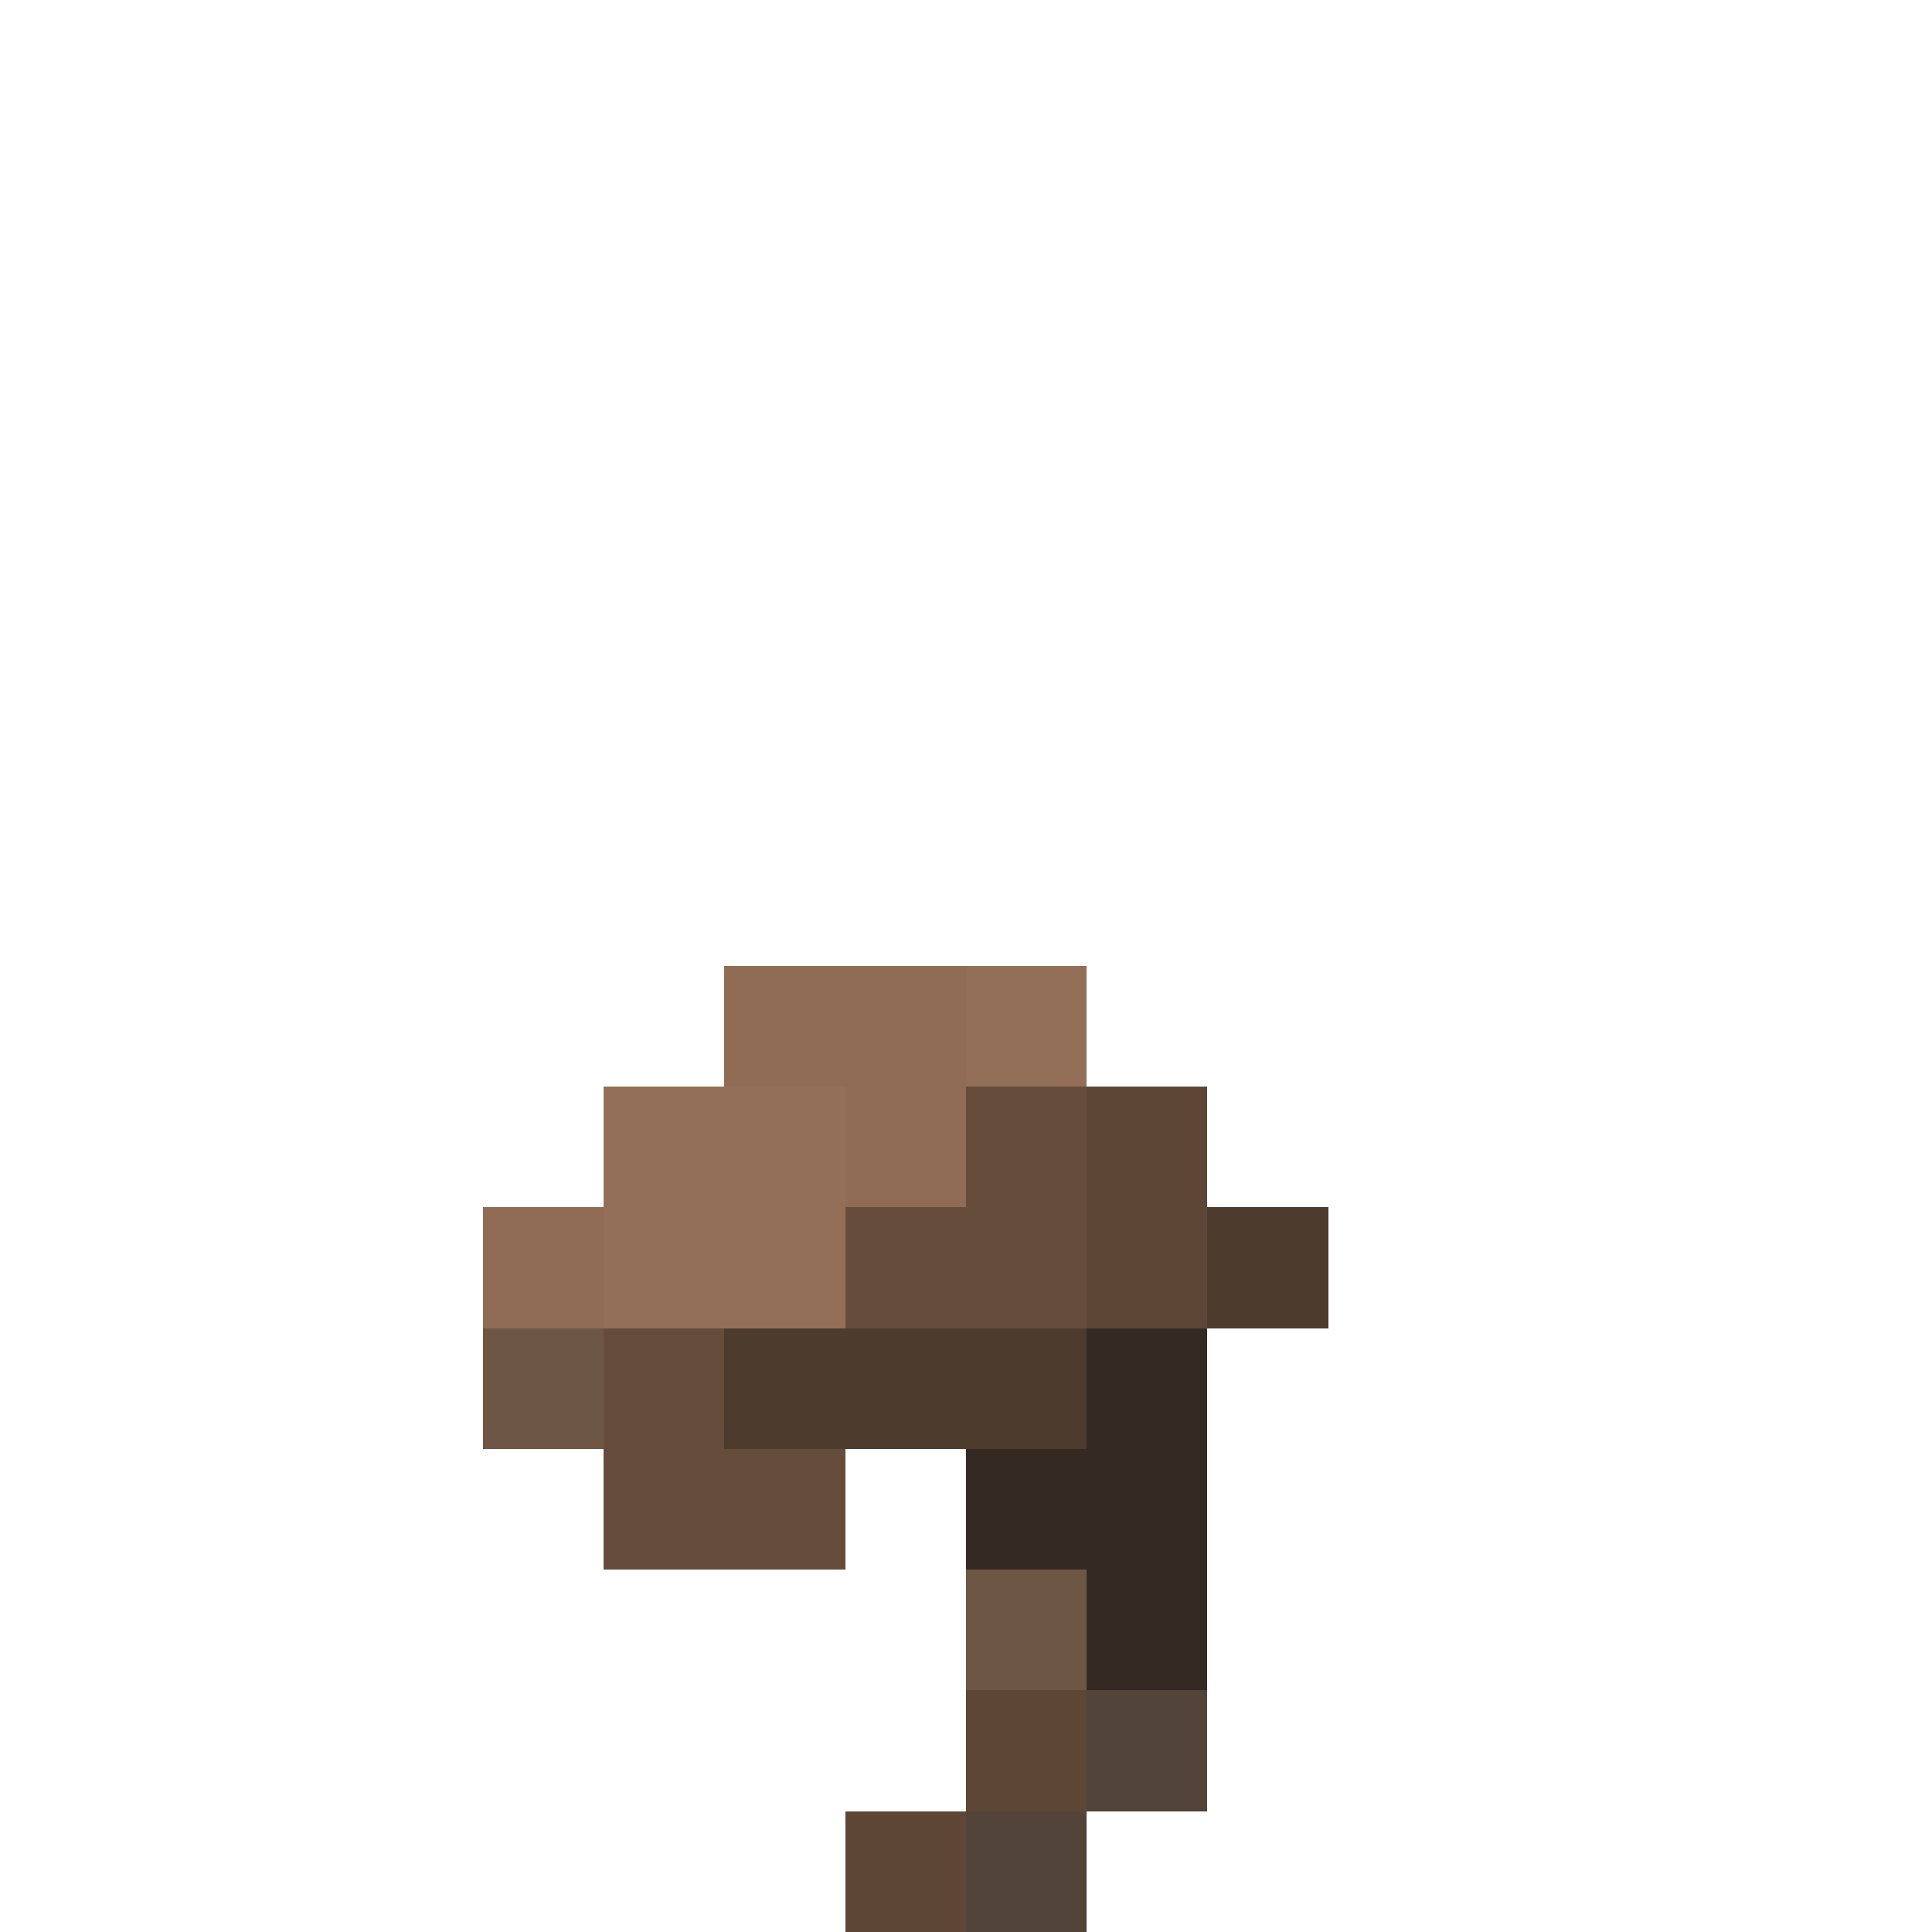 <svg xmlns="http://www.w3.org/2000/svg" viewBox="0 -0.5 16 16" shape-rendering="crispEdges"><path stroke="rgba(142,106,83,0.984)" d="M6 8h2M7 9h1m-4 1h1"/><path stroke="#946f57" d="M8 8h1M5 9h2m-2 1h2"/><path stroke="#664c3b" d="M8 9h1m-2 1h2m-4 1h1m-1 1h2"/><path stroke="rgba(93,70,54,0.996)" d="M9 9h1m-1 1h1m-2 4h1m-2 1h1"/><path stroke="rgba(77,59,46,0.996)" d="M10 10h1m-5 1h3"/><path stroke="#6e5645" d="M4 11h1m3 2h1"/><path stroke="#352a23" d="M9 11h1m-2 1h2m-1 1h1"/><path stroke="#534439" d="M9 14h1m-2 1h1"/></svg>